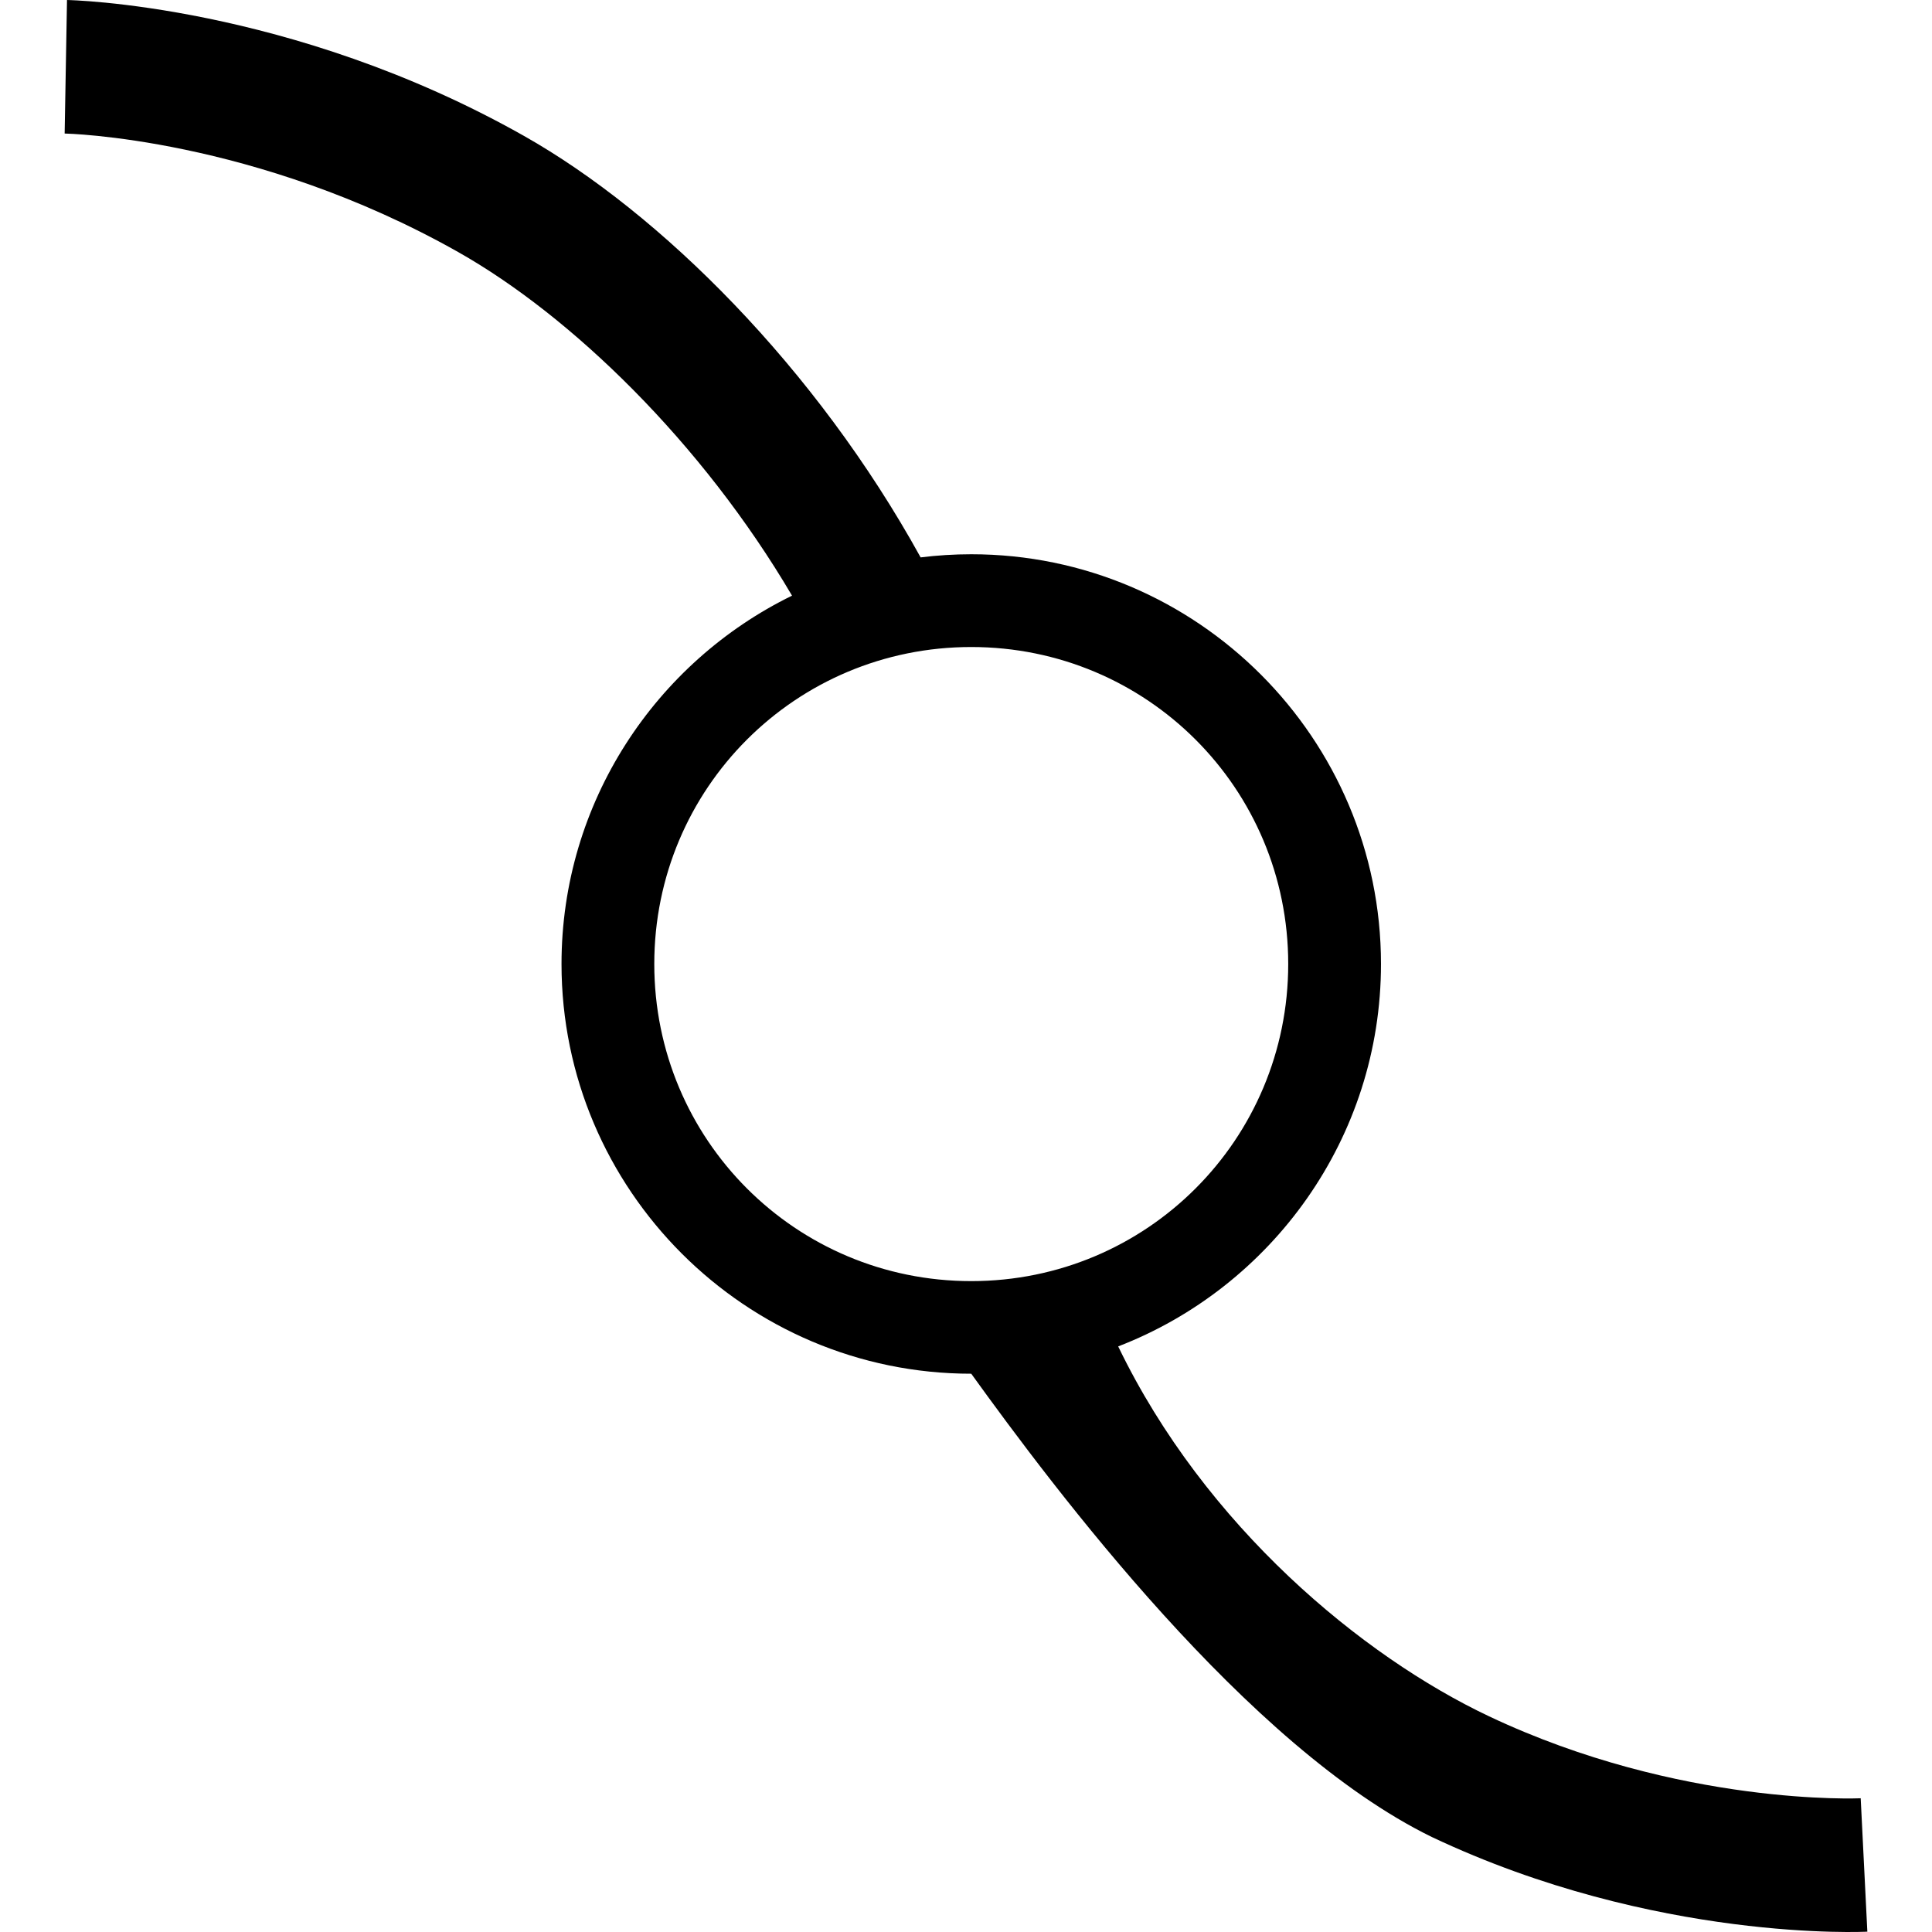 <?xml version="1.0" encoding="UTF-8" standalone="no"?>
<!-- Created with Inkscape (http://www.inkscape.org/) -->

<svg
   xmlns:dc="http://purl.org/dc/elements/1.1/"
   xmlns:cc="http://creativecommons.org/ns#"
   xmlns:rdf="http://www.w3.org/1999/02/22-rdf-syntax-ns#"
   xmlns:svg="http://www.w3.org/2000/svg"
   xmlns="http://www.w3.org/2000/svg"
   xmlns:sodipodi="http://sodipodi.sourceforge.net/DTD/sodipodi-0.dtd"
   xmlns:inkscape="http://www.inkscape.org/namespaces/inkscape"
   width="1000"
   height="1000"
   id="svg3288"
   version="1.1"
   inkscape:version="0.91 r13725"
   sodipodi:docname="duck-vertex.svg">
  <defs
     id="defs3290" />
  <sodipodi:namedview
     id="base"
     pagecolor="#ffffff"
     bordercolor="#666666"
     borderopacity="1.0"
     inkscape:pageopacity="0.0"
     inkscape:pageshadow="2"
     inkscape:zoom="0.1176762"
     inkscape:cx="511.93878"
     inkscape:cy="289.86488"
     inkscape:document-units="px"
     inkscape:current-layer="layer1"
     showgrid="false"
     showguides="false"
     inkscape:window-width="1402"
     inkscape:window-height="855"
     inkscape:window-x="51"
     inkscape:window-y="5"
     inkscape:window-maximized="0" />
  <g
     inkscape:label="Layer 1"
     inkscape:groupmode="layer"
     id="layer1"
     transform="translate(0,-52.362)">
    <path
       style="color:#000000;font-style:normal;font-variant:normal;font-weight:normal;font-stretch:normal;font-size:medium;line-height:normal;font-family:sans-serif;text-indent:0;text-align:start;text-decoration:none;text-decoration-line:none;text-decoration-style:solid;text-decoration-color:#000000;letter-spacing:normal;word-spacing:normal;text-transform:none;direction:ltr;block-progression:tb;writing-mode:lr-tb;baseline-shift:baseline;text-anchor:start;white-space:normal;clip-rule:nonzero;display:inline;overflow:visible;visibility:visible;opacity:1;isolation:auto;mix-blend-mode:normal;color-interpolation:sRGB;color-interpolation-filters:linearRGB;solid-color:#000000;solid-opacity:1;fill:#000000;fill-opacity:1;fill-rule:nonzero;stroke:none;stroke-width:2;stroke-linecap:square;stroke-linejoin:miter;stroke-miterlimit:4;stroke-dasharray:none;stroke-dashoffset:0;stroke-opacity:1;color-rendering:auto;image-rendering:auto;shape-rendering:auto;text-rendering:auto;enable-background:accumulate"
       d="m 34.682,0 -0.002,0.004 0.002,0 z m 0,0.004 -1.217,69.113 c 0,0 98.325,1.831 203.705,61.354 58.431,33.004 126.159,98.546 172.785,177.838 -70.55,34.503 -119.314,107.036 -119.314,190.648 0,116.849 95.228,212.078 212.076,212.078 42.964,59.556 142.895,193.163 238.381,239.787 115.761,54.77 225.438,49.004 225.438,49.004 l -3.441,-69.049 c 0,0 -93.517,4.345 -192.434,-42.455 C 705.338,857.416 623.805,790.197 578.77,696.898 658.213,666.23 714.795,589.021 714.795,498.957 c 0,-116.848 -95.229,-212.076 -212.078,-212.076 -8.87,0 -17.613,0.558 -26.201,1.623 C 422.354,190.309 341.829,110.236 271.188,70.334 150.106,1.941 34.703,0.004 34.682,0.004 Z M 502.717,334.895 c 90.907,0 164.062,73.155 164.062,164.062 0,90.907 -73.155,164.145 -164.062,164.145 -90.907,0 -164.062,-73.237 -164.062,-164.145 0,-90.907 73.155,-164.062 164.062,-164.062 z"
       transform="translate(0,52.362)"
       id="circle5597"
       inkscape:connector-curvature="0"
       sodipodi:nodetypes="ccccccscsccccscsscscsssss" />
  </g>
</svg>
